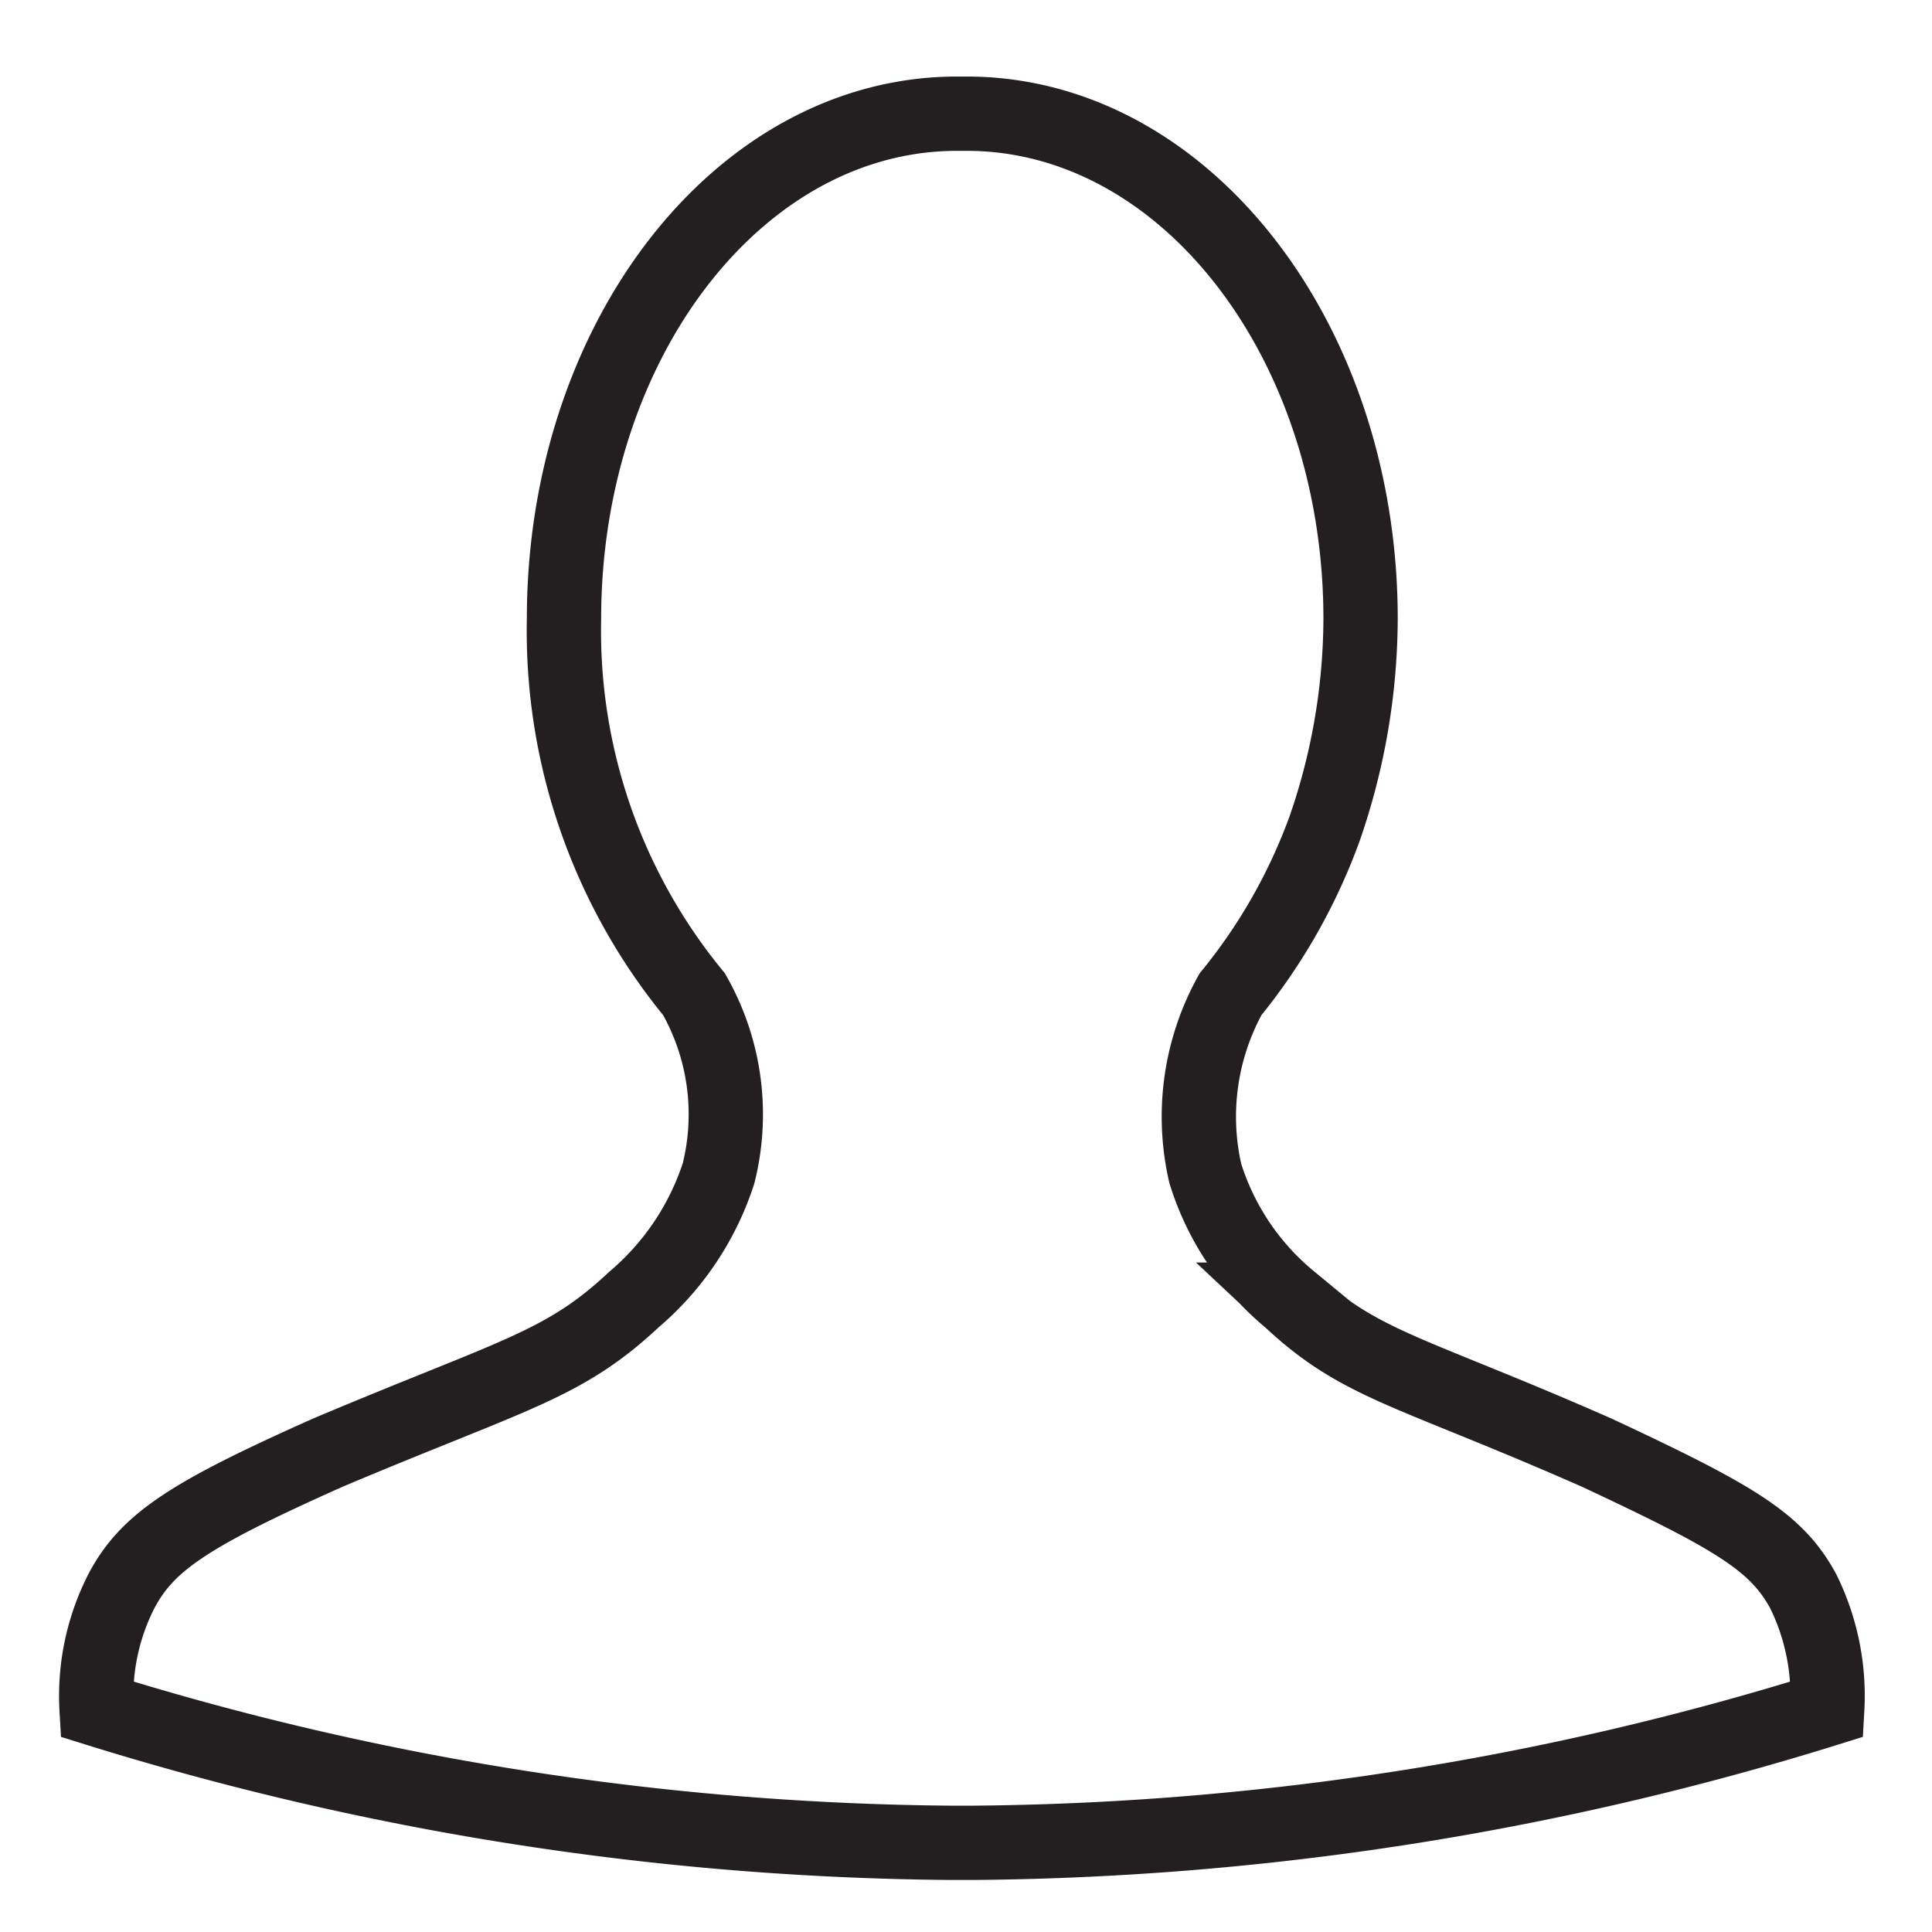 <svg id="Layer_1" data-name="Layer 1" xmlns="http://www.w3.org/2000/svg" viewBox="0 0 26 26"><defs><style>.cls-1{fill:none;stroke:#231f20;stroke-miterlimit:10;}</style></defs><title>persoon2</title><path class="cls-1" d="M24.27,21.42c-.36-.67-.92-1-2.78-1.87-2.52-1.11-3.18-1.17-4.13-2.06a3.58,3.58,0,0,1-1.14-1.7,3.4,3.4,0,0,1,.34-2.41,7.66,7.66,0,0,0,1.27-2.24,8.69,8.69,0,0,0,.48-2.81c0-3.75-2.37-6.8-5.3-6.8h-.13c-2.93,0-5.29,3.05-5.29,6.8a7.7,7.7,0,0,0,1.75,5.05,3.27,3.27,0,0,1,.33,2.41,3.74,3.74,0,0,1-1.14,1.7c-.95.89-1.61,1-4.12,2.06-1.86.83-2.43,1.2-2.78,1.87A3.1,3.1,0,0,0,1.3,23a39.75,39.75,0,0,0,11.51,1.8h.27A39.69,39.69,0,0,0,24.59,23,3.18,3.18,0,0,0,24.27,21.42Z"/></svg>